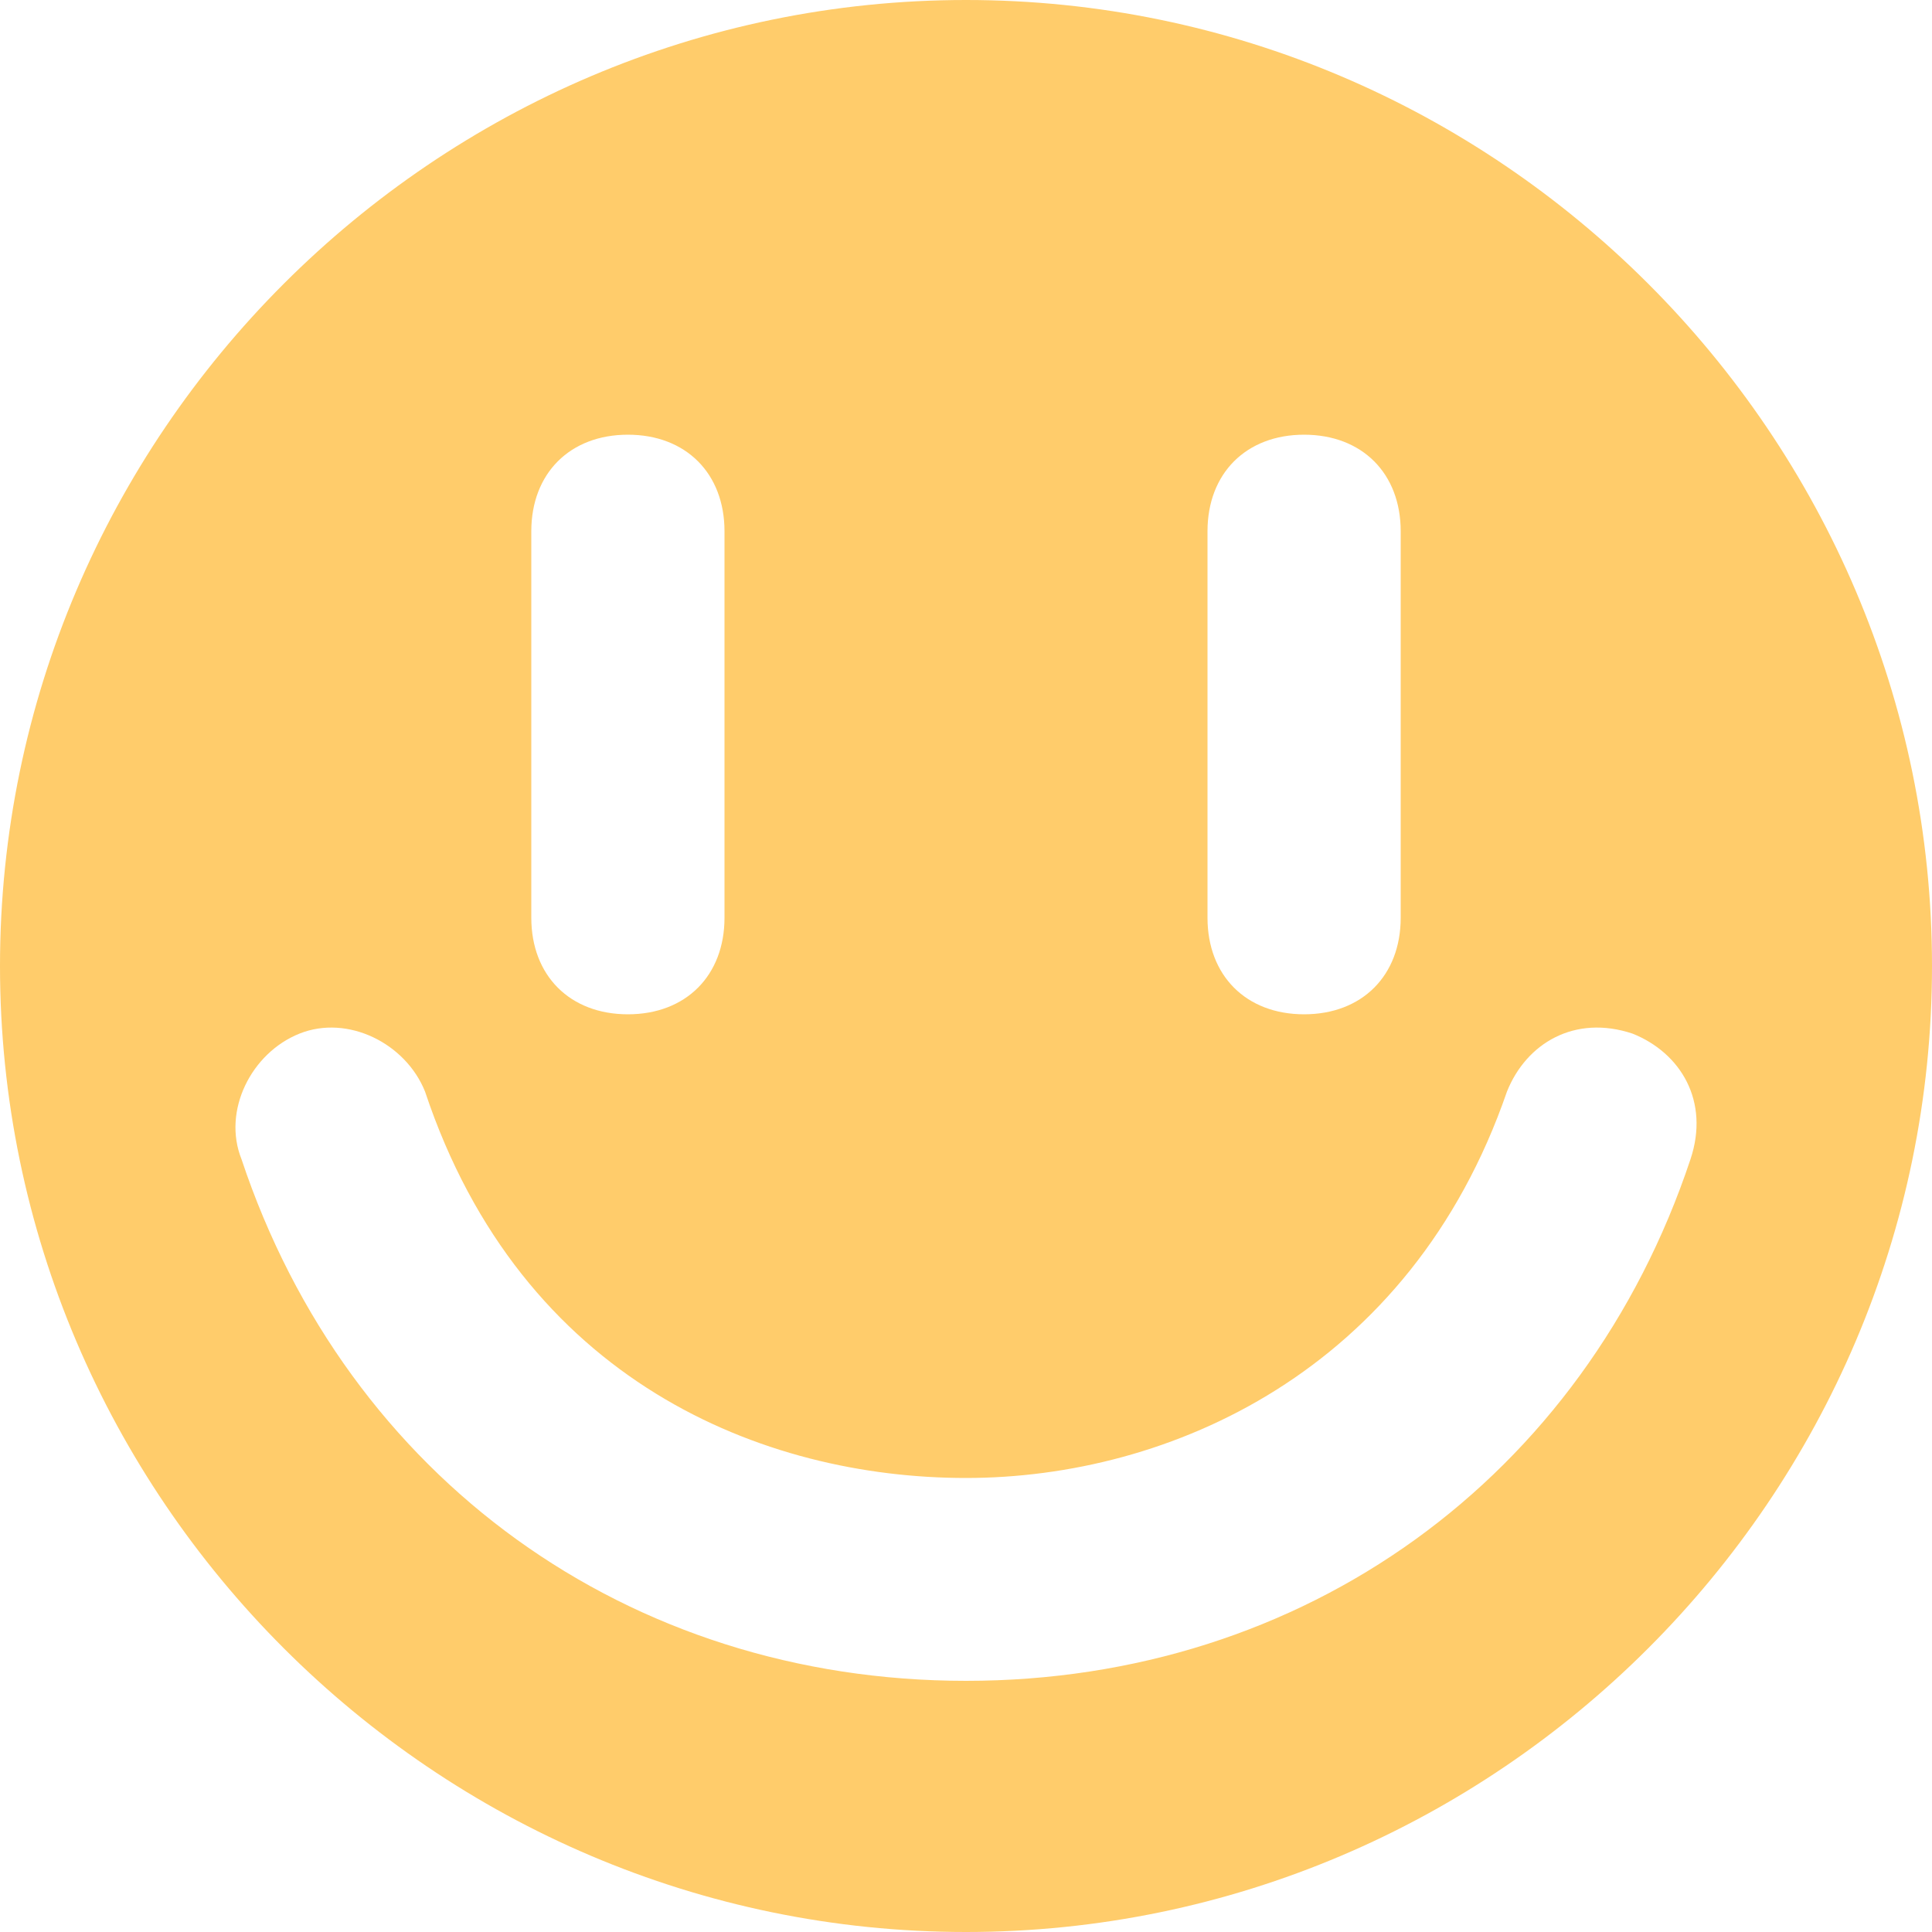 <?xml version="1.0" encoding="utf-8"?>
<!-- Generator: Adobe Illustrator 22.1.0, SVG Export Plug-In . SVG Version: 6.00 Build 0)  -->
<svg version="1.1"
	 xmlns="http://www.w3.org/2000/svg" xmlns:xlink="http://www.w3.org/1999/xlink" x="0px" y="0px" viewBox="0 0 20 20"
	 style="enable-background:new 0 0 20 20;" xml:space="preserve">
<style type="text/css">
	.st0{fill:none;}
	.st1{fill:#FFCC6B;}
</style>
<path class="st0" d="M6.5,10.5c0.6,0,1-0.4,1-1v-4c0-0.6-0.4-1-1-1s-1,0.4-1,1v4C5.5,10.1,5.9,10.5,6.5,10.5z"/>
<path class="st0" d="M13.5,10.5c0.6,0,1-0.4,1-1v-4c0-0.6-0.4-1-1-1s-1,0.4-1,1v4C12.5,10.1,12.9,10.5,13.5,10.5z"/>
<path class="st0" d="M16.8,10.8c-0.5-0.2-1.1,0.1-1.3,0.6c-1,3-3.5,4-5.6,4c-2.1,0-4.6-1.1-5.6-4c-0.2-0.5-0.7-0.8-1.3-0.6
	c-0.5,0.2-0.8,0.7-0.6,1.3c1.1,3.3,4,5.4,7.5,5.4s6.4-2.1,7.5-5.4C17.6,11.5,17.3,10.9,16.8,10.8z"/>
<path class="st1" d="M10,0C4.5,0,0,4.5,0,10c0,5.5,4.5,10,10,10s10-4.5,10-10C20,4.5,15.5,0,10,0z M12.5,5.5c0-0.6,0.4-1,1-1
	s1,0.4,1,1v4c0,0.6-0.4,1-1,1s-1-0.4-1-1V5.5z M5.5,5.5c0-0.6,0.4-1,1-1s1,0.4,1,1v4c0,0.6-0.4,1-1,1s-1-0.4-1-1V5.5z M10,17.4
	c-3.5,0-6.4-2.1-7.5-5.4c-0.2-0.5,0.1-1.1,0.6-1.3c0.5-0.2,1.1,0.1,1.3,0.6c1,3,3.5,4,5.6,4c2.1,0,4.6-1.1,5.6-4
	c0.2-0.5,0.7-0.8,1.3-0.6c0.5,0.2,0.8,0.7,0.6,1.3C16.4,15.3,13.5,17.4,10,17.4z"/>
</svg>
